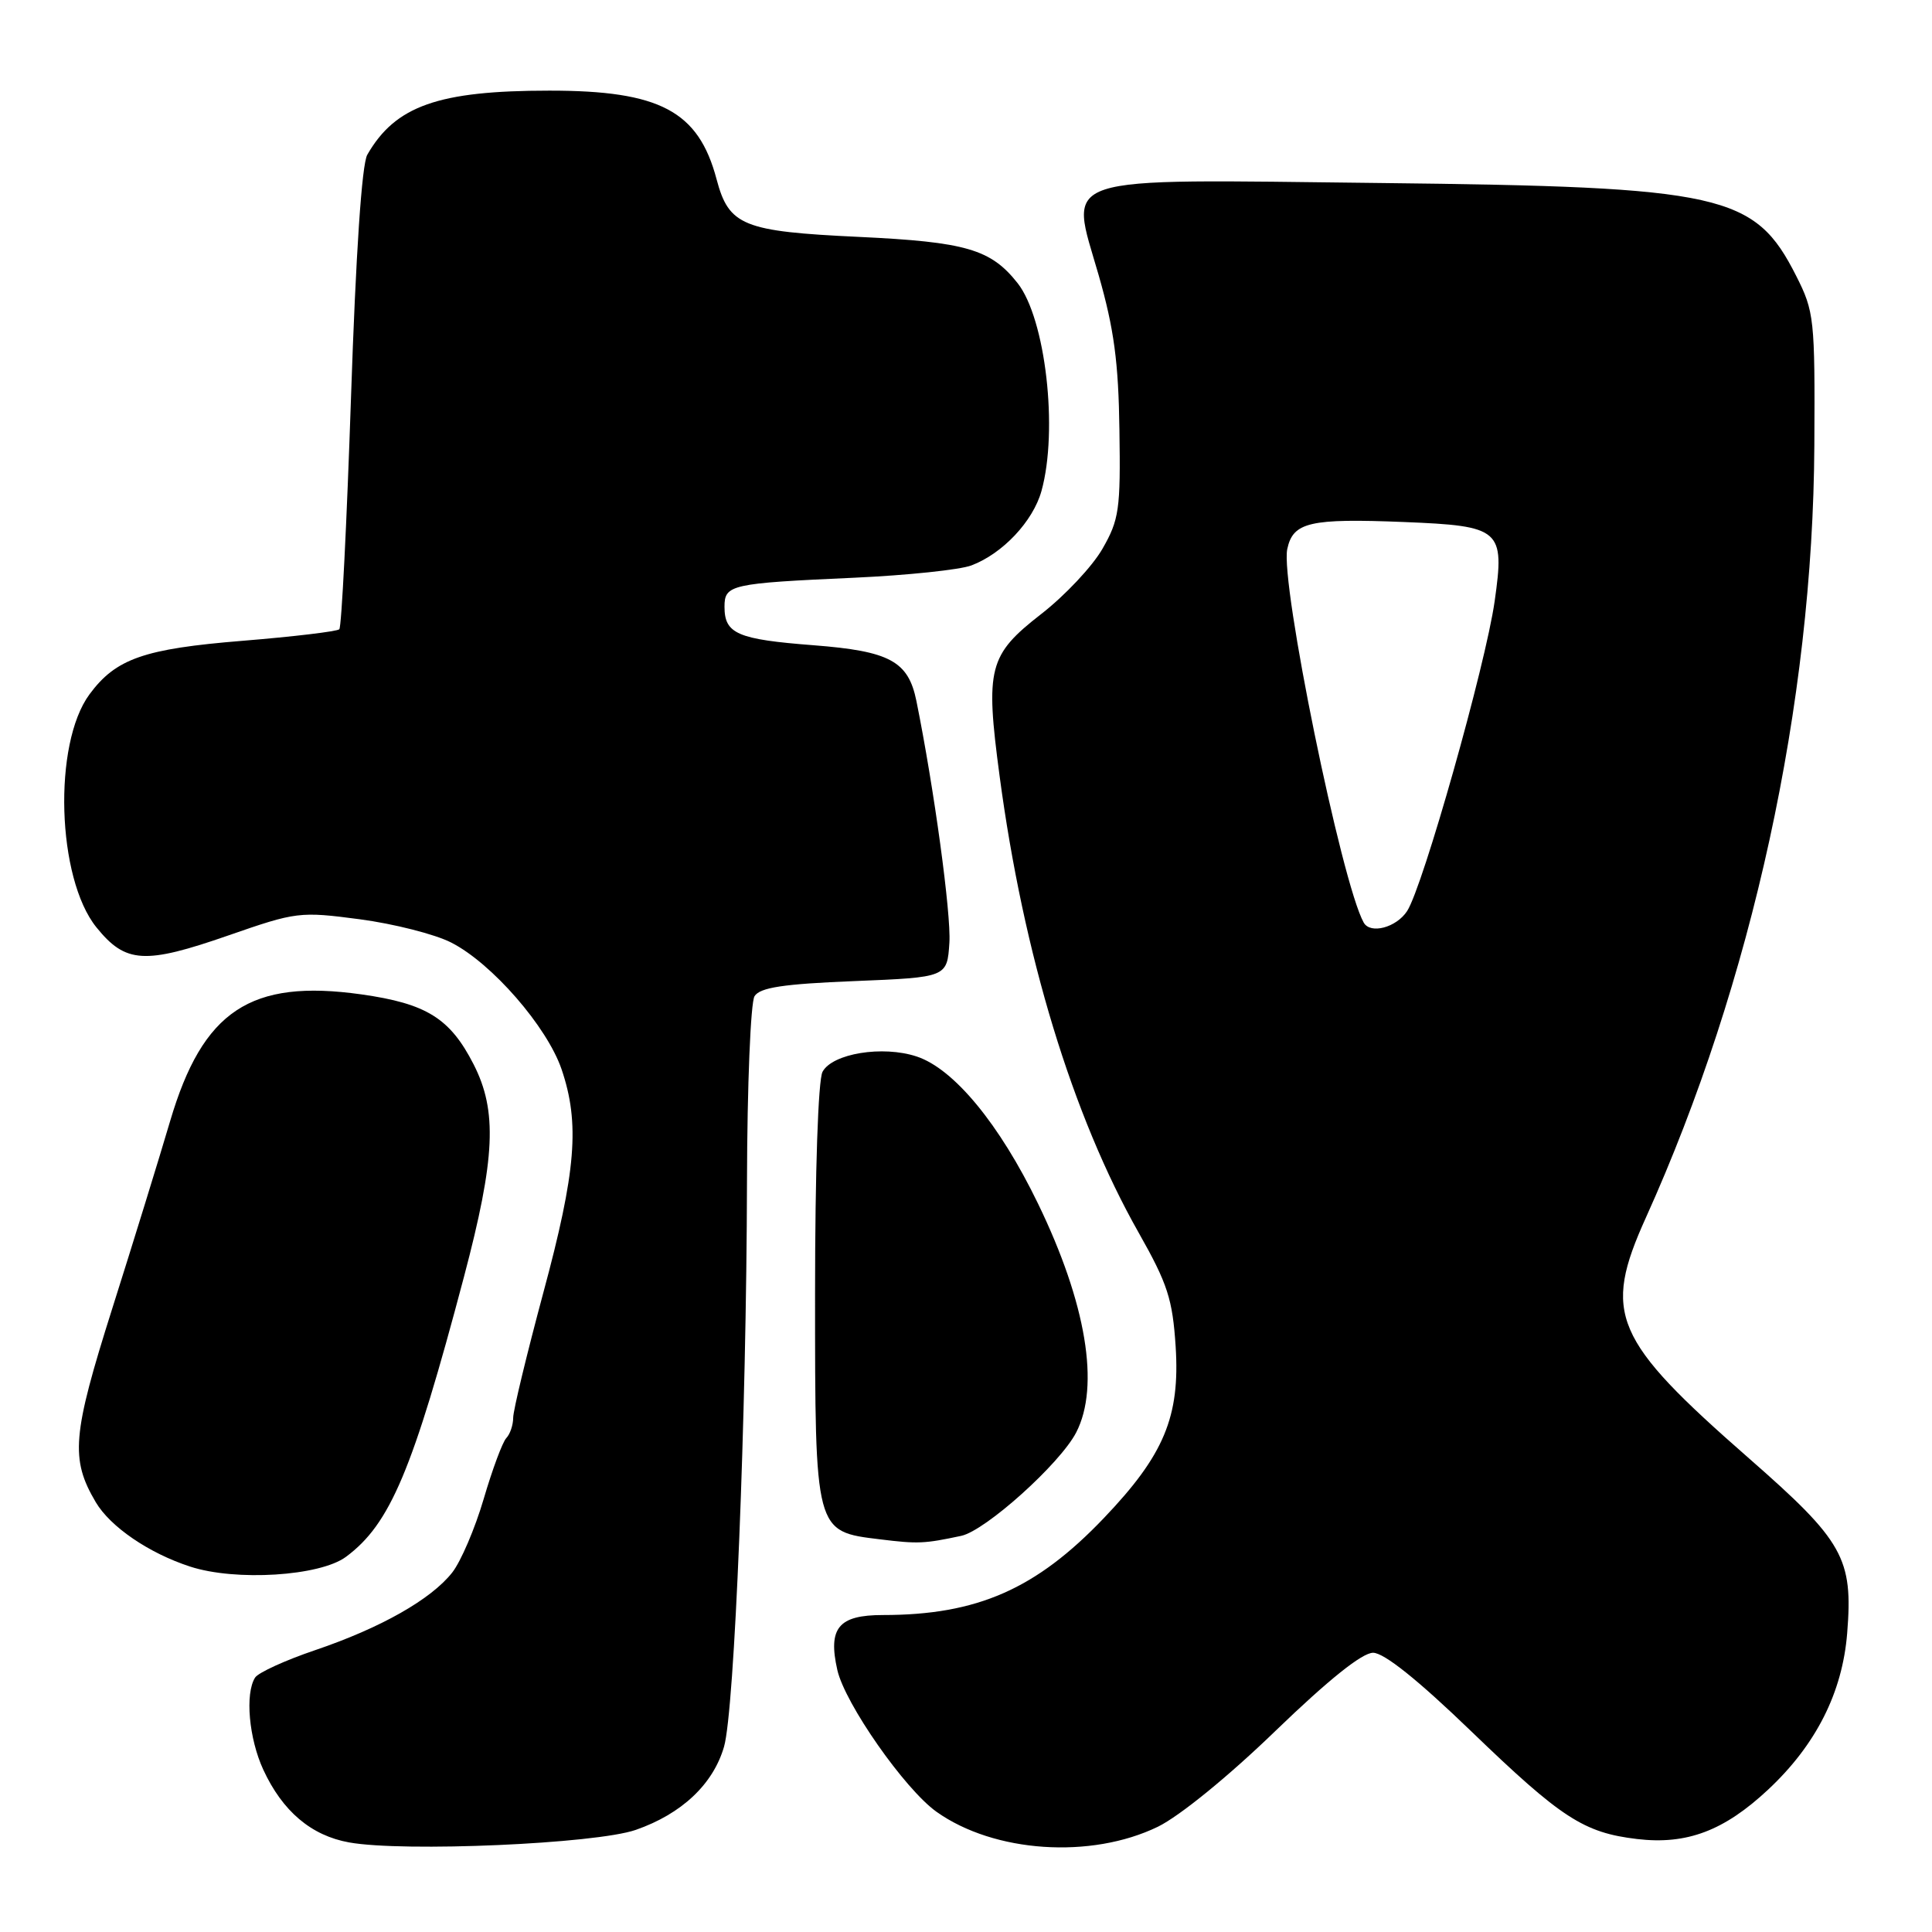<?xml version="1.0" encoding="UTF-8" standalone="no"?>
<!DOCTYPE svg PUBLIC "-//W3C//DTD SVG 1.1//EN" "http://www.w3.org/Graphics/SVG/1.1/DTD/svg11.dtd" >
<svg xmlns="http://www.w3.org/2000/svg" xmlns:xlink="http://www.w3.org/1999/xlink" version="1.1" viewBox="0 0 256 256">
 <g >
 <path fill="currentColor"
d=" M 84.24 242.47 C 90.33 240.35 94.50 236.42 95.94 231.44 C 97.33 226.63 98.91 187.74 98.98 156.50 C 99.01 143.85 99.46 132.82 99.98 132.00 C 100.70 130.85 103.77 130.38 113.21 130.00 C 125.50 129.50 125.50 129.50 125.80 124.90 C 126.04 121.11 123.78 104.51 121.43 92.89 C 120.36 87.61 117.91 86.28 107.81 85.50 C 97.70 84.72 96.00 83.98 96.00 80.40 C 96.00 77.47 96.79 77.29 113.22 76.55 C 120.22 76.23 127.20 75.50 128.72 74.92 C 132.85 73.36 136.88 69.08 138.00 65.06 C 140.24 56.99 138.55 42.24 134.84 37.52 C 131.29 33.02 128.00 32.06 113.81 31.39 C 98.46 30.67 96.58 29.91 94.95 23.75 C 92.55 14.71 87.44 12.00 72.78 12.01 C 58.09 12.01 52.39 14.02 48.67 20.50 C 47.94 21.76 47.15 33.60 46.51 52.67 C 45.95 69.26 45.26 83.08 44.96 83.38 C 44.66 83.67 38.89 84.36 32.13 84.91 C 19.09 85.97 15.35 87.27 11.86 92.00 C 7.00 98.58 7.53 116.37 12.77 122.87 C 16.64 127.66 19.14 127.82 30.29 123.94 C 39.26 120.82 39.72 120.76 47.69 121.81 C 52.19 122.41 57.64 123.79 59.80 124.90 C 65.18 127.64 72.48 136.04 74.41 141.68 C 76.85 148.86 76.34 155.20 71.99 171.30 C 69.80 179.45 68.00 186.89 68.00 187.85 C 68.00 188.81 67.59 190.03 67.09 190.55 C 66.59 191.07 65.24 194.70 64.09 198.62 C 62.94 202.54 61.06 206.92 59.92 208.37 C 57.12 211.93 50.44 215.71 41.77 218.65 C 37.81 219.99 34.22 221.63 33.80 222.29 C 32.45 224.41 32.98 230.37 34.89 234.50 C 37.43 240.00 41.24 243.23 46.26 244.13 C 53.50 245.43 78.91 244.32 84.24 242.47 Z  M 153.43 242.05 C 156.31 240.64 162.79 235.37 169.04 229.32 C 176.05 222.56 180.49 219.00 181.94 219.00 C 183.39 219.00 187.88 222.59 194.95 229.41 C 206.89 240.92 209.85 242.84 216.92 243.68 C 223.51 244.46 228.45 242.59 234.29 237.13 C 240.63 231.20 244.13 224.27 244.76 216.41 C 245.56 206.48 244.28 204.21 231.75 193.24 C 213.74 177.47 212.31 174.13 218.09 161.34 C 232.17 130.17 240.23 93.21 240.41 59.00 C 240.50 42.23 240.40 41.29 238.00 36.55 C 232.51 25.69 228.33 24.76 182.95 24.25 C 139.20 23.76 141.70 22.94 145.59 36.50 C 147.61 43.56 148.21 47.99 148.33 57.00 C 148.49 67.50 148.29 68.87 146.08 72.72 C 144.75 75.04 141.11 78.92 137.98 81.35 C 130.99 86.79 130.54 88.50 132.45 102.81 C 135.60 126.47 142.10 147.83 150.88 163.34 C 154.72 170.12 155.37 172.15 155.78 178.42 C 156.37 187.71 154.25 192.79 146.29 201.13 C 137.29 210.57 129.48 214.00 116.99 214.00 C 111.11 214.00 109.69 215.71 110.95 221.28 C 111.96 225.74 119.88 237.07 124.09 240.07 C 131.72 245.50 144.56 246.36 153.43 242.05 Z  M 45.84 206.29 C 51.70 201.95 54.68 194.88 61.48 169.18 C 65.64 153.45 65.92 147.22 62.75 141.02 C 59.63 134.92 56.51 132.98 47.88 131.76 C 33.19 129.70 26.87 133.90 22.54 148.56 C 21.09 153.48 17.64 164.66 14.87 173.40 C 9.57 190.14 9.30 193.31 12.69 199.05 C 14.62 202.31 19.72 205.80 25.19 207.58 C 31.23 209.55 42.38 208.85 45.84 206.29 Z  M 127.36 203.51 C 130.58 202.83 140.46 193.95 142.60 189.81 C 145.77 183.68 143.94 172.68 137.55 159.50 C 132.45 148.96 126.39 141.61 121.46 139.99 C 116.96 138.50 110.29 139.59 108.99 142.02 C 108.41 143.11 108.00 155.17 108.00 171.32 C 108.00 203.12 107.95 202.92 116.61 203.97 C 121.64 204.59 122.47 204.55 127.36 203.51 Z  M 180.70 122.25 C 177.77 117.03 169.62 77.19 170.57 72.75 C 171.33 69.18 173.55 68.67 186.03 69.17 C 198.90 69.69 199.40 70.13 198.05 79.66 C 196.85 88.14 188.54 117.52 186.45 120.72 C 185.02 122.91 181.58 123.82 180.70 122.25 Z "/>
</g>
</svg>